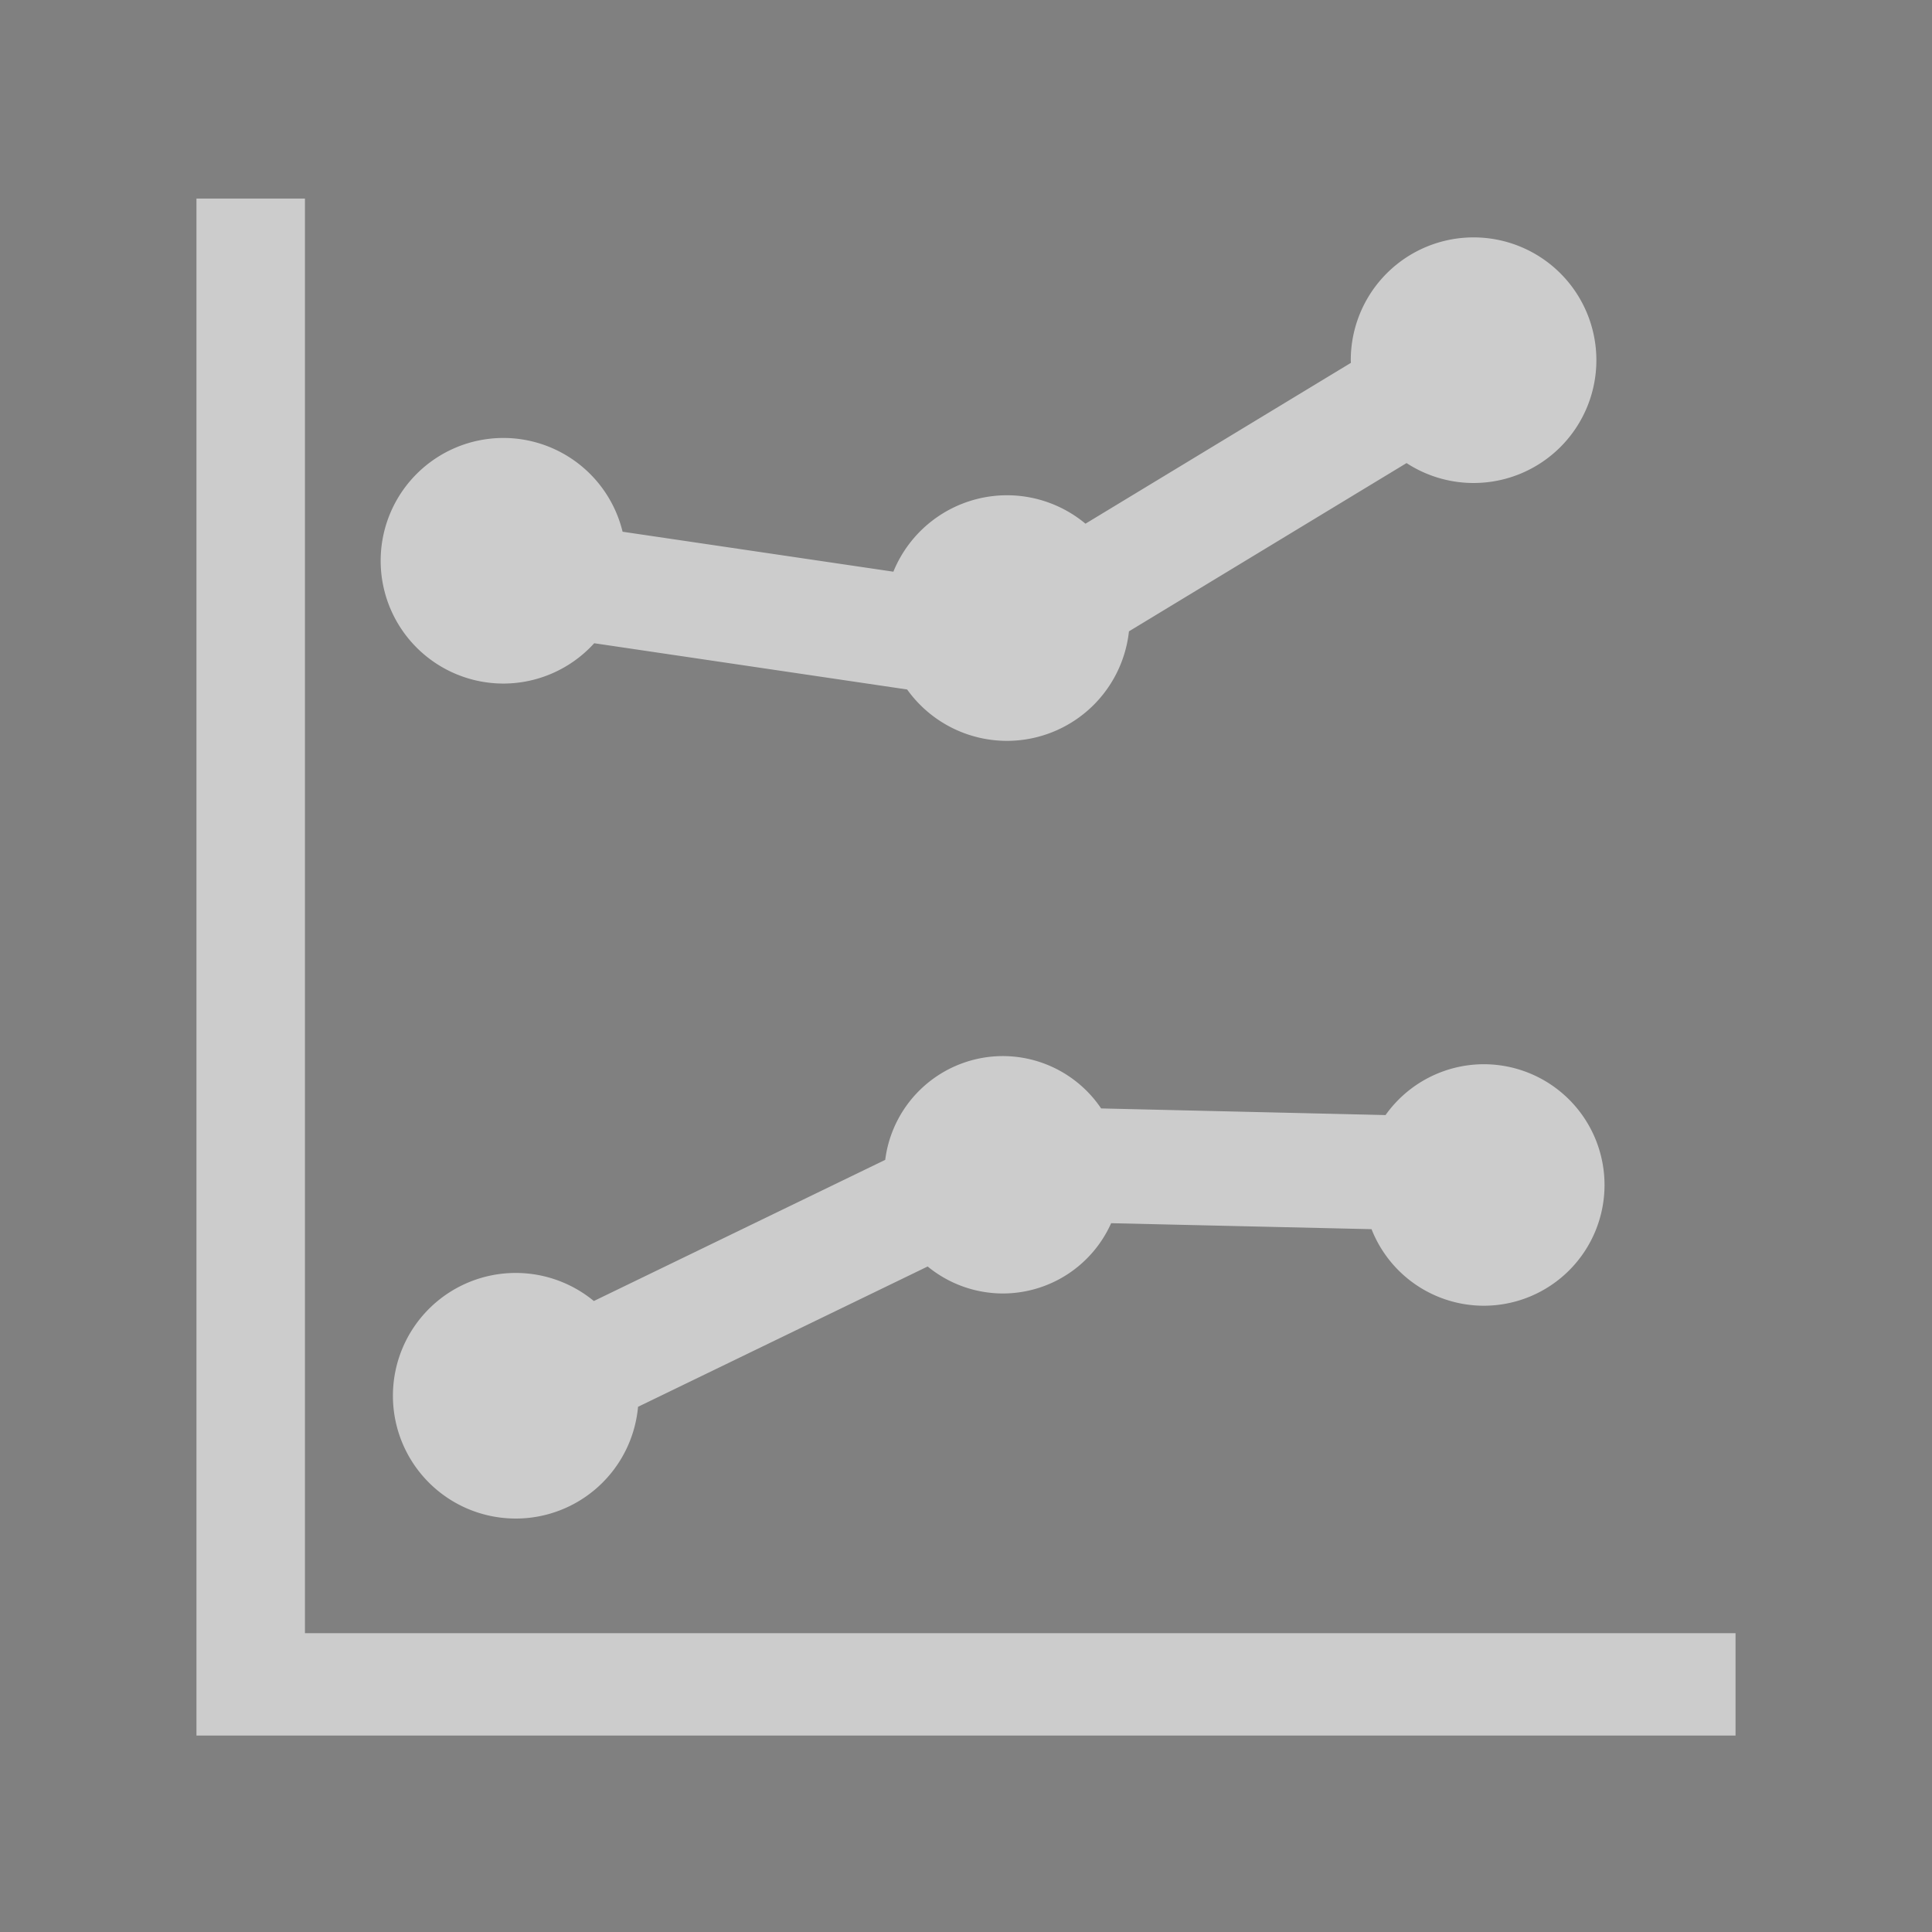 <?xml version="1.0" encoding="UTF-8" standalone="no"?>
<svg
   xmlns:dc="http://purl.org/dc/elements/1.1/"
   xmlns:cc="http://creativecommons.org/ns#"
   xmlns:rdf="http://www.w3.org/1999/02/22-rdf-syntax-ns#"
   xmlns:svg="http://www.w3.org/2000/svg"
   xmlns="http://www.w3.org/2000/svg"
   xmlns:sodipodi="http://sodipodi.sourceforge.net/DTD/sodipodi-0.dtd"
   xmlns:inkscape="http://www.inkscape.org/namespaces/inkscape"
   width="32"
   height="32"
   version="1.1"
   viewBox="0 0 32 32"
   id="svg6"
   sodipodi:docname="tool_datalogger.svg"
   inkscape:version="0.92.5 (2060ec1f9f, 2020-04-08)">
  <rect x="0" y="0" width="32" height="32" fill="#808080" stroke="none"/>
  <defs
     id="defs10" />
  <sodipodi:namedview
     pagecolor="#ffffff"
     bordercolor="#666666"
     borderopacity="1"
     objecttolerance="10"
     gridtolerance="10"
     guidetolerance="10"
     inkscape:pageopacity="0"
     inkscape:pageshadow="2"
     inkscape:window-width="1920"
     inkscape:window-height="1001"
     id="namedview8"
     showgrid="false"
     inkscape:zoom="20.85965"
     inkscape:cx="15.588805"
     inkscape:cy="16.766028"
     inkscape:window-x="0"
     inkscape:window-y="0"
     inkscape:window-maximized="1"
     inkscape:current-layer="g844" />
  <g
     id="g844"
     style="fill:#404246;fill-opacity:1;opacity:1">
    <g
       style="opacity:1;fill:#000000;fill-opacity:1"
       id="g4"
       transform="translate(5.831,8.61)" />
    <path
       style="opacity:0.6;fill:#ffffff;fill-opacity:1;fill-rule:nonzero;stroke:none;stroke-width:0.997;stroke-opacity:1;paint-order:stroke fill markers"
       d="M 3.254 3.289 L 3.254 28.746 L 4.135 28.746 L 5.051 28.746 L 28.746 28.746 L 28.746 27.051 L 5.051 27.051 L 5.051 3.289 L 3.254 3.289 z M 24.406 3.932 A 2.034 2.034 0 0 0 22.373 5.967 A 2.034 2.034 0 0 0 22.375 6.01 L 17.979 8.674 A 2.034 2.034 0 0 0 16.678 8.203 A 2.034 2.034 0 0 0 14.797 9.469 L 10.312 8.807 A 2.034 2.034 0 0 0 8.34 7.254 A 2.034 2.034 0 0 0 6.305 9.289 A 2.034 2.034 0 0 0 8.34 11.322 A 2.034 2.034 0 0 0 9.842 10.654 L 15.025 11.42 A 2.034 2.034 0 0 0 16.678 12.271 A 2.034 2.034 0 0 0 18.699 10.457 L 23.297 7.67 A 2.034 2.034 0 0 0 24.406 8 A 2.034 2.034 0 0 0 26.441 5.967 A 2.034 2.034 0 0 0 24.406 3.932 z M 16.609 17.492 A 1.966 1.966 0 0 0 14.662 19.211 L 9.836 21.549 A 2.034 2.034 0 0 0 8.543 21.084 A 2.034 2.034 0 0 0 6.508 23.119 A 2.034 2.034 0 0 0 8.543 25.152 A 2.034 2.034 0 0 0 10.568 23.301 L 15.365 20.977 A 1.966 1.966 0 0 0 16.609 21.424 A 1.966 1.966 0 0 0 18.404 20.26 L 22.717 20.359 A 2 2 0 0 0 24.576 21.627 A 2 2 0 0 0 26.576 19.627 A 2 2 0 0 0 24.576 17.627 A 2 2 0 0 0 22.949 18.469 L 18.238 18.359 A 1.966 1.966 0 0 0 16.609 17.492 z "
       id="rect822" />
    <ellipse
       cy="10.305"
       cx="16.542"
       id="path826-6"
       style="opacity:1;fill:#000000;fill-opacity:1;fill-rule:nonzero;stroke:none;stroke-opacity:1;paint-order:stroke fill markers"
       r="2.034" />
  </g>
</svg>
